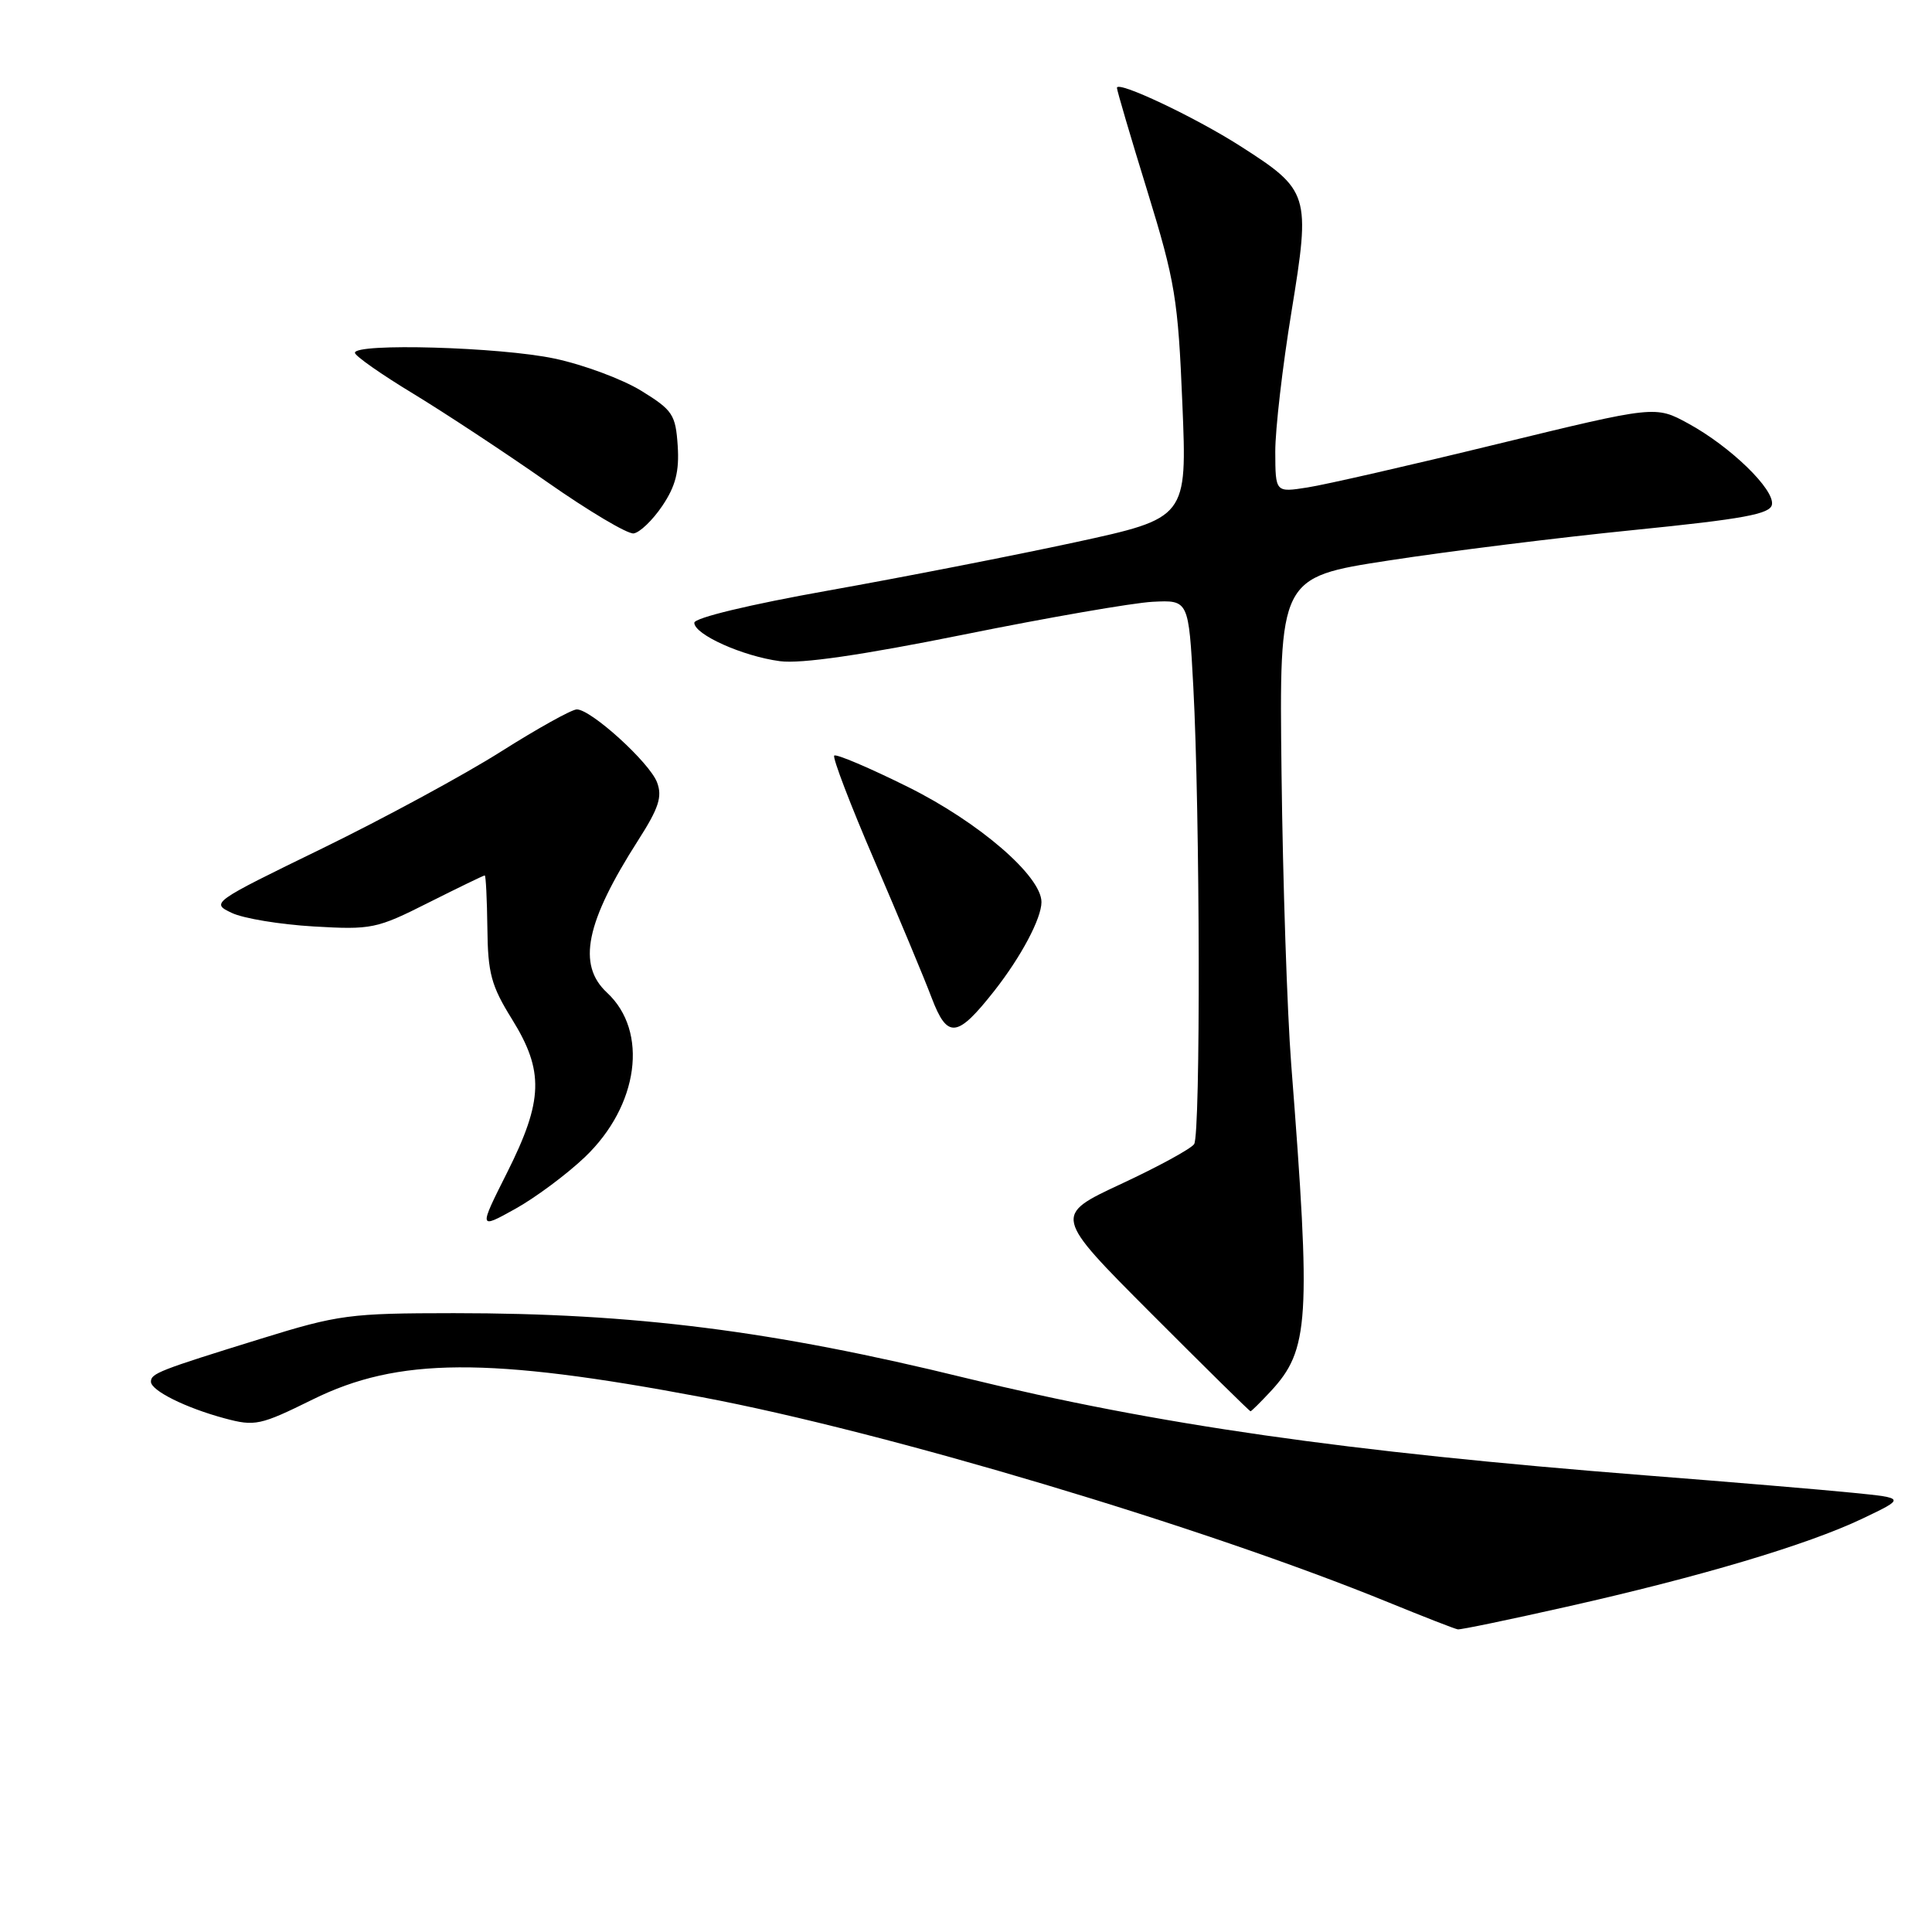 <?xml version="1.0" encoding="UTF-8" standalone="no"?>
<!DOCTYPE svg PUBLIC "-//W3C//DTD SVG 1.1//EN" "http://www.w3.org/Graphics/SVG/1.1/DTD/svg11.dtd" >
<svg xmlns="http://www.w3.org/2000/svg" xmlns:xlink="http://www.w3.org/1999/xlink" version="1.1" viewBox="0 0 256 256">
 <g >
 <path fill="currentColor"
d=" M 207.61 212.90 C 225.31 208.92 239.45 204.71 246.73 201.25 C 252.50 198.50 252.50 198.50 245.50 197.80 C 241.65 197.41 229.28 196.37 218.00 195.49 C 178.33 192.37 153.20 188.77 128.00 182.60 C 102.40 176.32 84.04 174.00 60.14 174.00 C 46.31 174.01 44.89 174.19 34.50 177.41 C 21.06 181.57 20.00 181.99 20.00 183.08 C 20.00 184.26 24.60 186.55 29.77 187.94 C 33.79 189.02 34.48 188.87 41.43 185.44 C 52.74 179.85 64.64 179.78 93.00 185.13 C 117.36 189.72 159.50 202.32 184.00 212.33 C 188.68 214.24 192.80 215.85 193.17 215.90 C 193.53 215.96 200.03 214.61 207.61 212.90 Z  M 168.37 184.36 C 173.49 178.84 173.73 174.99 171.09 141.00 C 170.56 134.12 169.98 116.80 169.81 102.50 C 169.50 76.50 169.50 76.50 184.00 74.27 C 191.97 73.04 206.60 71.22 216.49 70.23 C 231.01 68.77 234.55 68.12 234.79 66.87 C 235.17 64.87 229.30 59.17 223.71 56.12 C 219.35 53.74 219.35 53.74 198.43 58.83 C 186.92 61.64 175.59 64.23 173.25 64.59 C 169.00 65.26 169.00 65.26 168.98 59.88 C 168.97 56.92 169.94 48.56 171.13 41.29 C 173.67 25.73 173.52 25.22 164.32 19.34 C 158.33 15.51 148.00 10.63 148.00 11.64 C 148.00 11.98 149.81 18.14 152.03 25.32 C 155.72 37.32 156.10 39.63 156.67 53.51 C 157.30 68.64 157.30 68.64 142.40 71.87 C 134.20 73.64 119.51 76.51 109.75 78.25 C 99.30 80.11 92.00 81.87 92.00 82.52 C 92.00 84.08 98.42 86.96 103.35 87.61 C 106.13 87.98 114.19 86.81 127.73 84.08 C 138.85 81.83 150.10 79.88 152.73 79.74 C 157.50 79.50 157.50 79.50 158.12 91.00 C 159.01 107.67 159.10 150.31 158.23 151.60 C 157.83 152.21 153.47 154.59 148.55 156.88 C 139.59 161.06 139.59 161.06 152.53 174.03 C 159.65 181.16 165.57 187.00 165.70 187.00 C 165.82 187.00 167.02 185.81 168.37 184.36 Z  M 77.49 153.33 C 84.64 146.52 85.97 136.66 80.43 131.53 C 76.45 127.83 77.60 122.22 84.58 111.31 C 87.30 107.06 87.78 105.56 87.06 103.66 C 86.06 101.03 78.32 94.00 76.43 94.00 C 75.76 94.00 71.23 96.52 66.36 99.60 C 61.49 102.68 50.84 108.45 42.70 112.42 C 28.04 119.56 27.92 119.64 30.70 120.96 C 32.24 121.70 37.12 122.50 41.55 122.76 C 49.24 123.21 49.91 123.07 56.77 119.61 C 60.72 117.63 64.07 116.00 64.23 116.00 C 64.38 116.00 64.53 119.14 64.58 122.96 C 64.64 128.97 65.09 130.62 67.83 135.03 C 72.11 141.92 71.99 145.81 67.21 155.34 C 63.42 162.88 63.42 162.88 68.26 160.19 C 70.93 158.71 75.08 155.62 77.49 153.33 Z  M 131.77 131.27 C 135.31 126.76 138.00 121.69 138.00 119.53 C 138.00 116.09 129.72 108.95 120.34 104.29 C 115.21 101.74 110.80 99.87 110.54 100.12 C 110.29 100.38 112.68 106.64 115.87 114.04 C 119.05 121.44 122.47 129.62 123.45 132.22 C 125.54 137.70 126.82 137.56 131.77 131.27 Z  M 87.76 67.03 C 89.52 64.42 90.02 62.46 89.80 59.07 C 89.52 54.93 89.14 54.35 84.97 51.78 C 82.48 50.25 77.31 48.32 73.47 47.51 C 66.26 45.98 46.98 45.43 47.03 46.75 C 47.04 47.16 50.53 49.61 54.78 52.18 C 59.02 54.76 67.00 60.02 72.50 63.87 C 78.00 67.72 83.16 70.79 83.96 70.68 C 84.77 70.57 86.48 68.93 87.76 67.03 Z "/>
</g>
</svg>